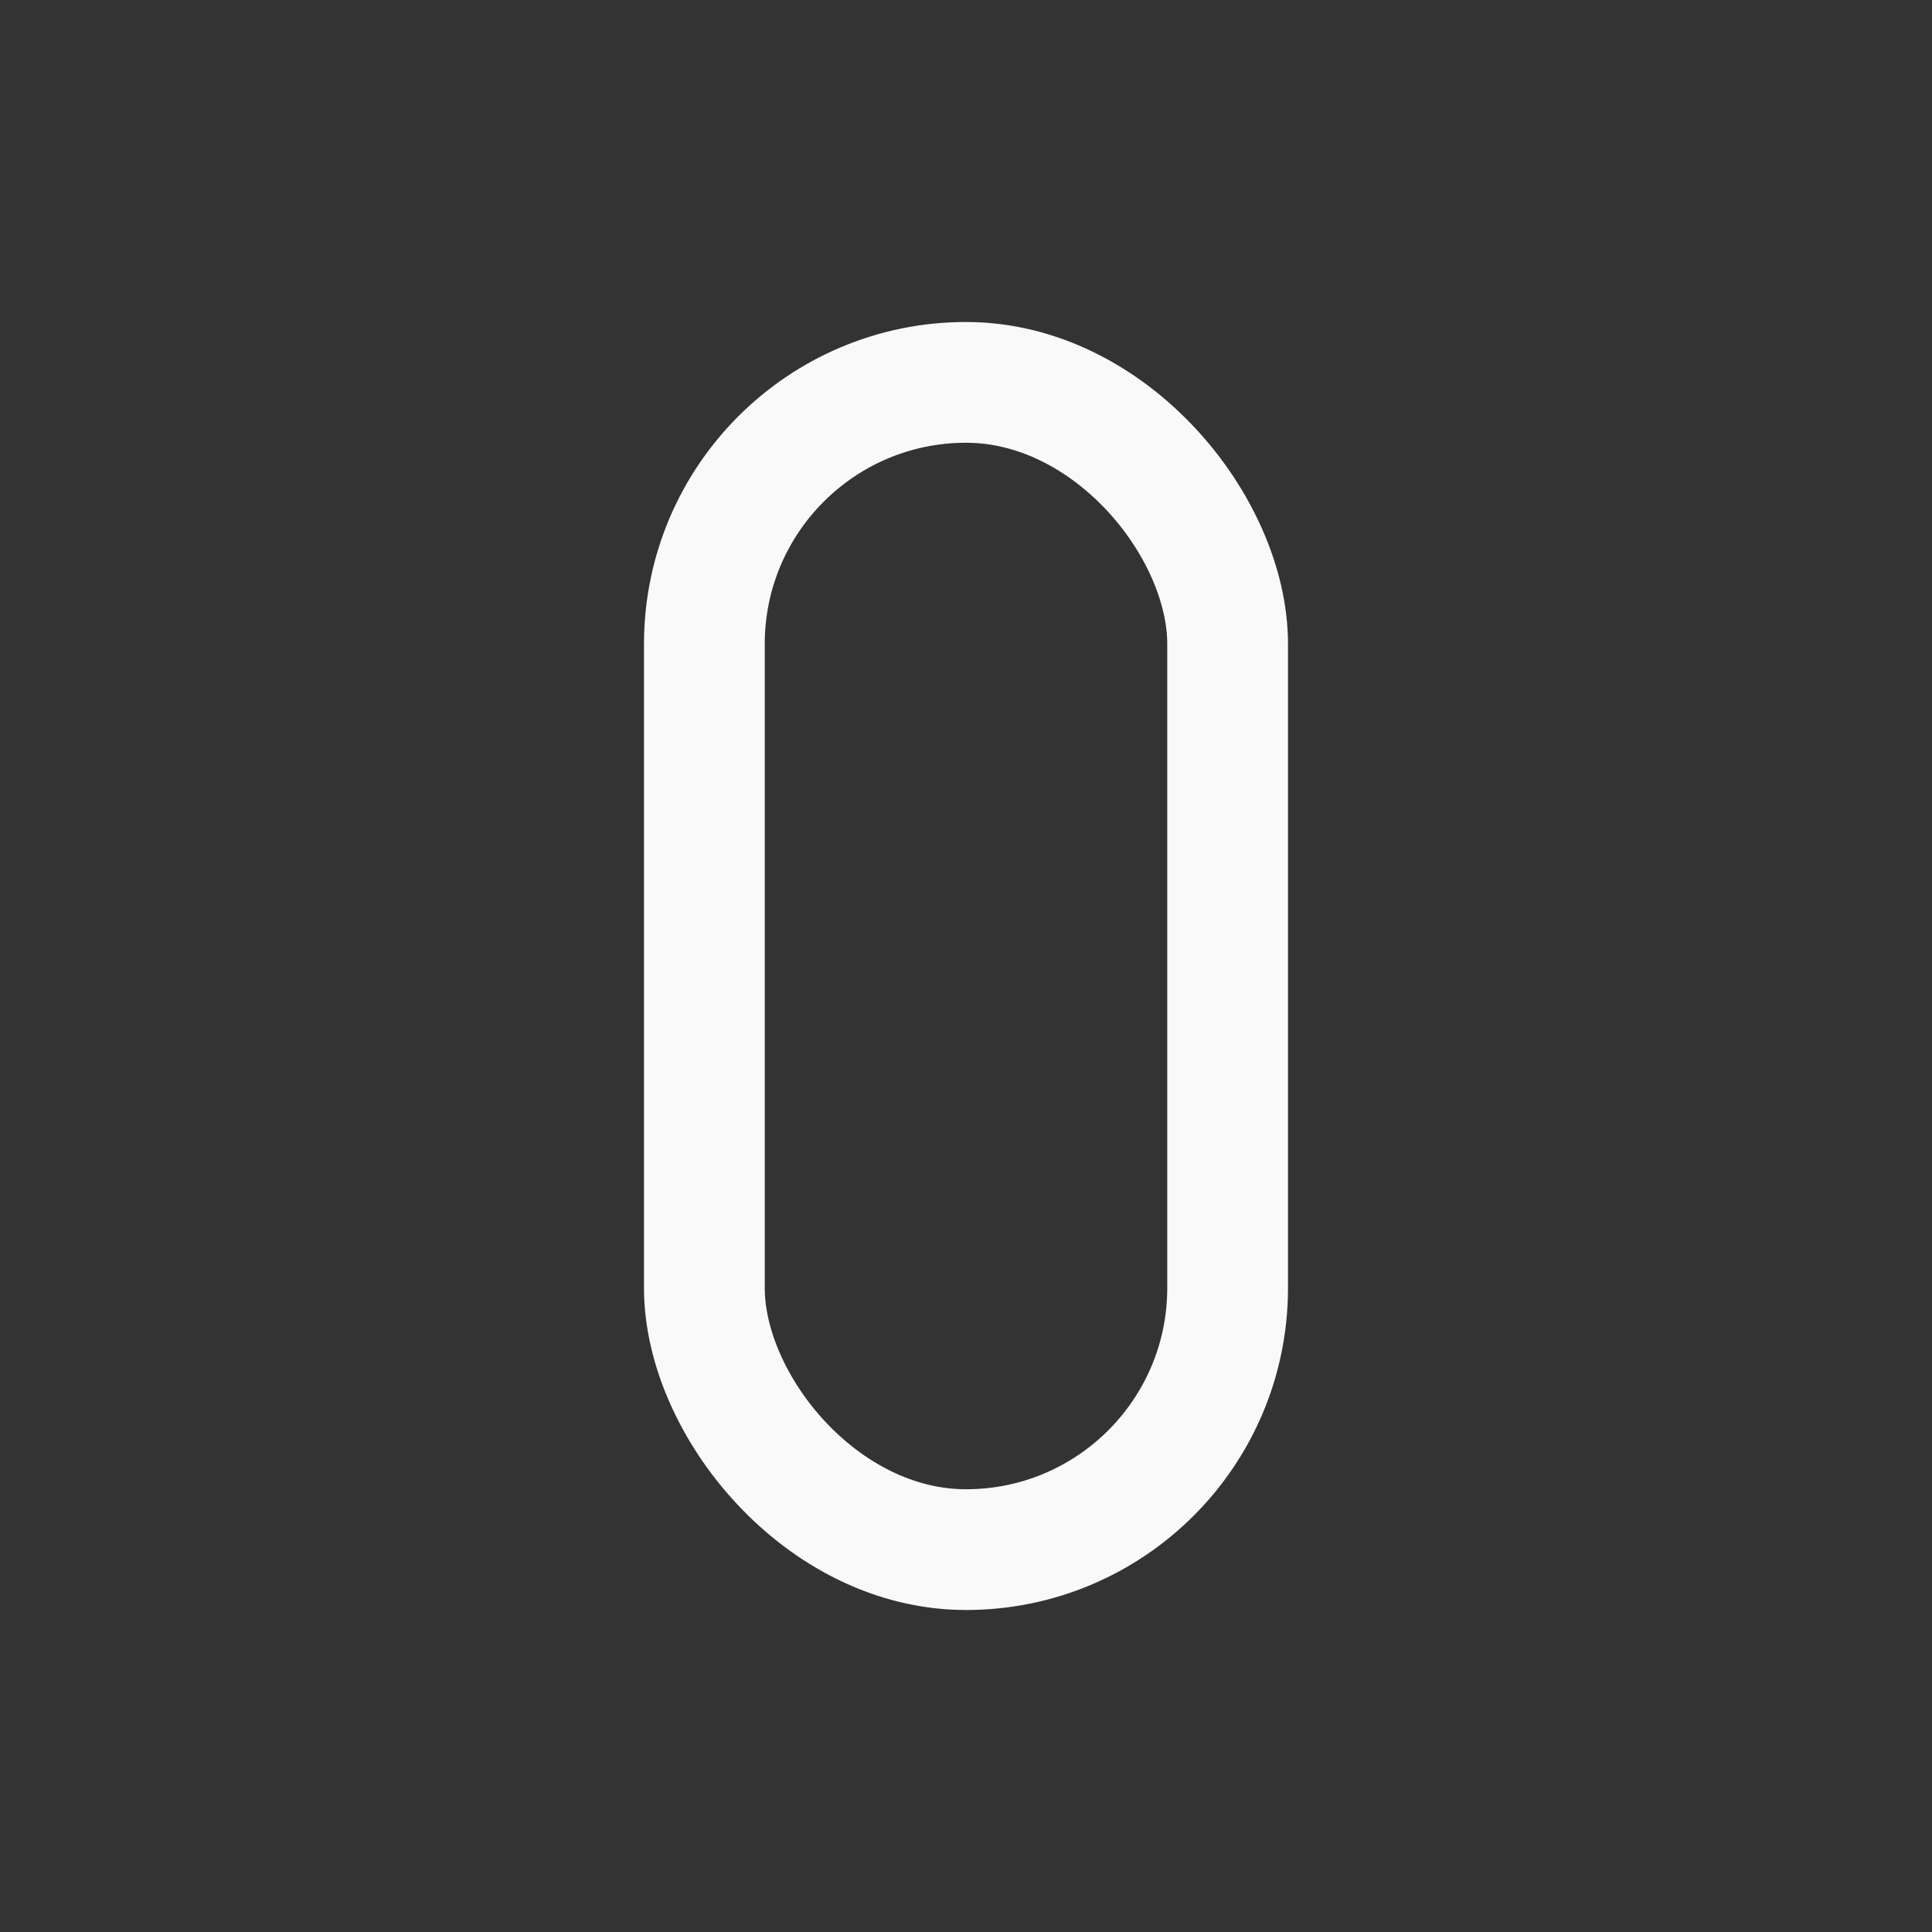 <svg width="24" height="24" viewBox="0 0 24 24" fill="none" xmlns="http://www.w3.org/2000/svg">
<rect x="0" y="0" width="24" height="24" fill="#333333" stroke="none"/>
<path d="M8.25 1.5H1.5V8.25H3V3H8.25V1.5Z"/>
<path d="M1.5 15.75V22.5H8.25V21H3V15.75H1.5Z"/>
<path d="M22.5 8.25V1.5H15.75V3H21V8.25H22.5Z"/>
<path d="M15.75 22.5H22.5V15.75H21V21H15.75V22.5Z"/>
<rect x="8.75" y="4.75" width="6.5" height="14.5" rx="3.25" fill="none" stroke="#F9F9F9" stroke-width="1.5"/>
</svg>
